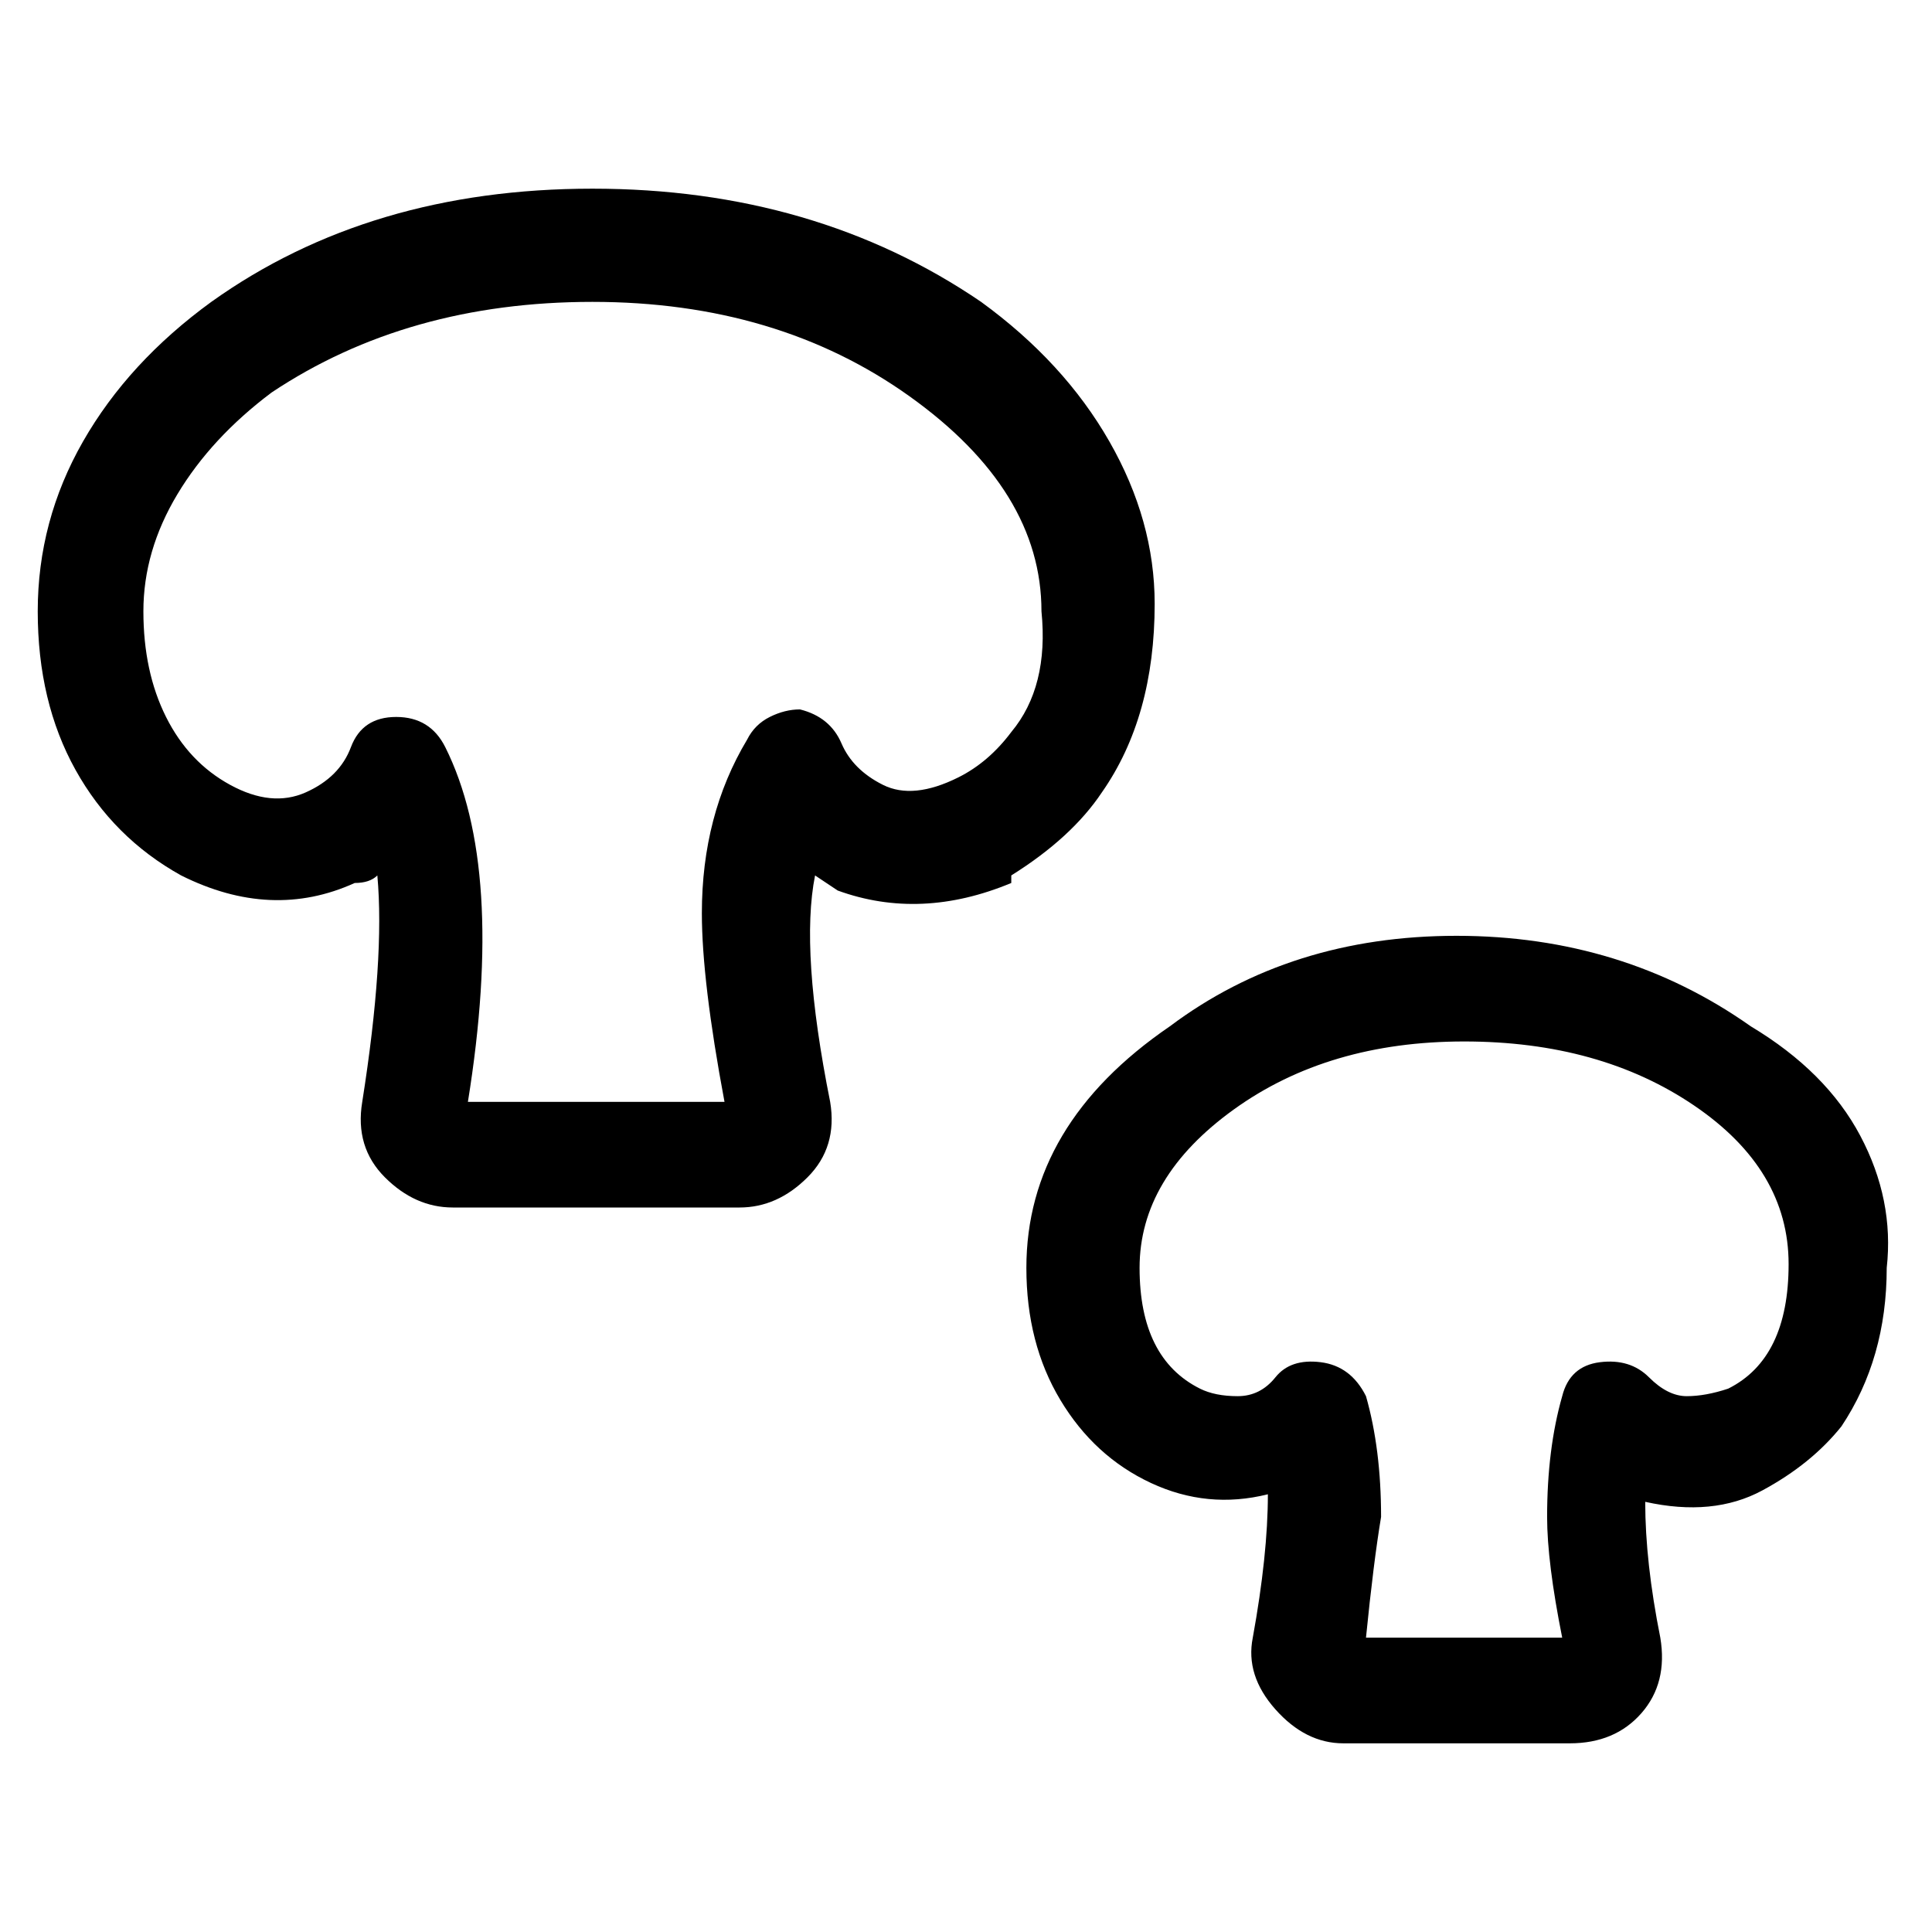 <svg viewBox="0 0 256 256" xmlns="http://www.w3.org/2000/svg">
  <path transform="scale(1, -1) translate(0, -256)" fill="currentColor" d="M153 176q0 11 -6 21.5t-17 18.5q-22 15 -51.5 15t-50.5 -15q-11 -8 -17 -18.5t-6 -22.5t5 -21t14 -14q12 -6 23 -1q2 0 3 1q1 -11 -2 -30q-1 -6 3 -10t9 -4h38q5 0 9 4t3 10q-4 20 -2 30l3 -2q11 -4 23 1v1q8 5 12 11q7 10 7 25zM127 153q-6 -3 -10 -1t-5.5 5.5t-5.5 4.5 q-2 0 -4 -1t-3 -3q-6 -10 -6 -23q0 -9 3 -25h-34q5 31 -3 47q-2 4 -6.5 4t-6 -4t-6 -6t-10 1t-8.5 9t-3 14t4.5 15.5t12.5 13.5q18 12 42.5 12t42 -12.5t17.5 -28.5q1 -10 -4 -16q-3 -4 -7 -6zM232 120q-17 12 -39 12t-38 -12q-19 -13 -19 -32q0 -10 4.5 -17.5t12 -11 t15.5 -1.5q0 -8 -2 -19q-1 -5 3 -9.5t9 -4.5h30q6 0 9.5 4t2.5 10q-2 10 -2 18q9 -2 15.5 1.5t10.5 8.5q6 9 6 21q1 9 -3.5 17.5t-14.5 14.5zM229 72q-3 -1 -5.5 -1t-5 2.5t-6.5 2t-5 -4.5q-2 -7 -2 -16q0 -6 2 -16h-26q1 10 2 16q0 9 -2 16q-2 4 -6 4.5t-6 -2t-5 -2.5t-5 1 q-8 4 -8 16t12.5 21t30.5 9t30.5 -8.5t12.5 -21t-8 -16.5z" />
</svg>